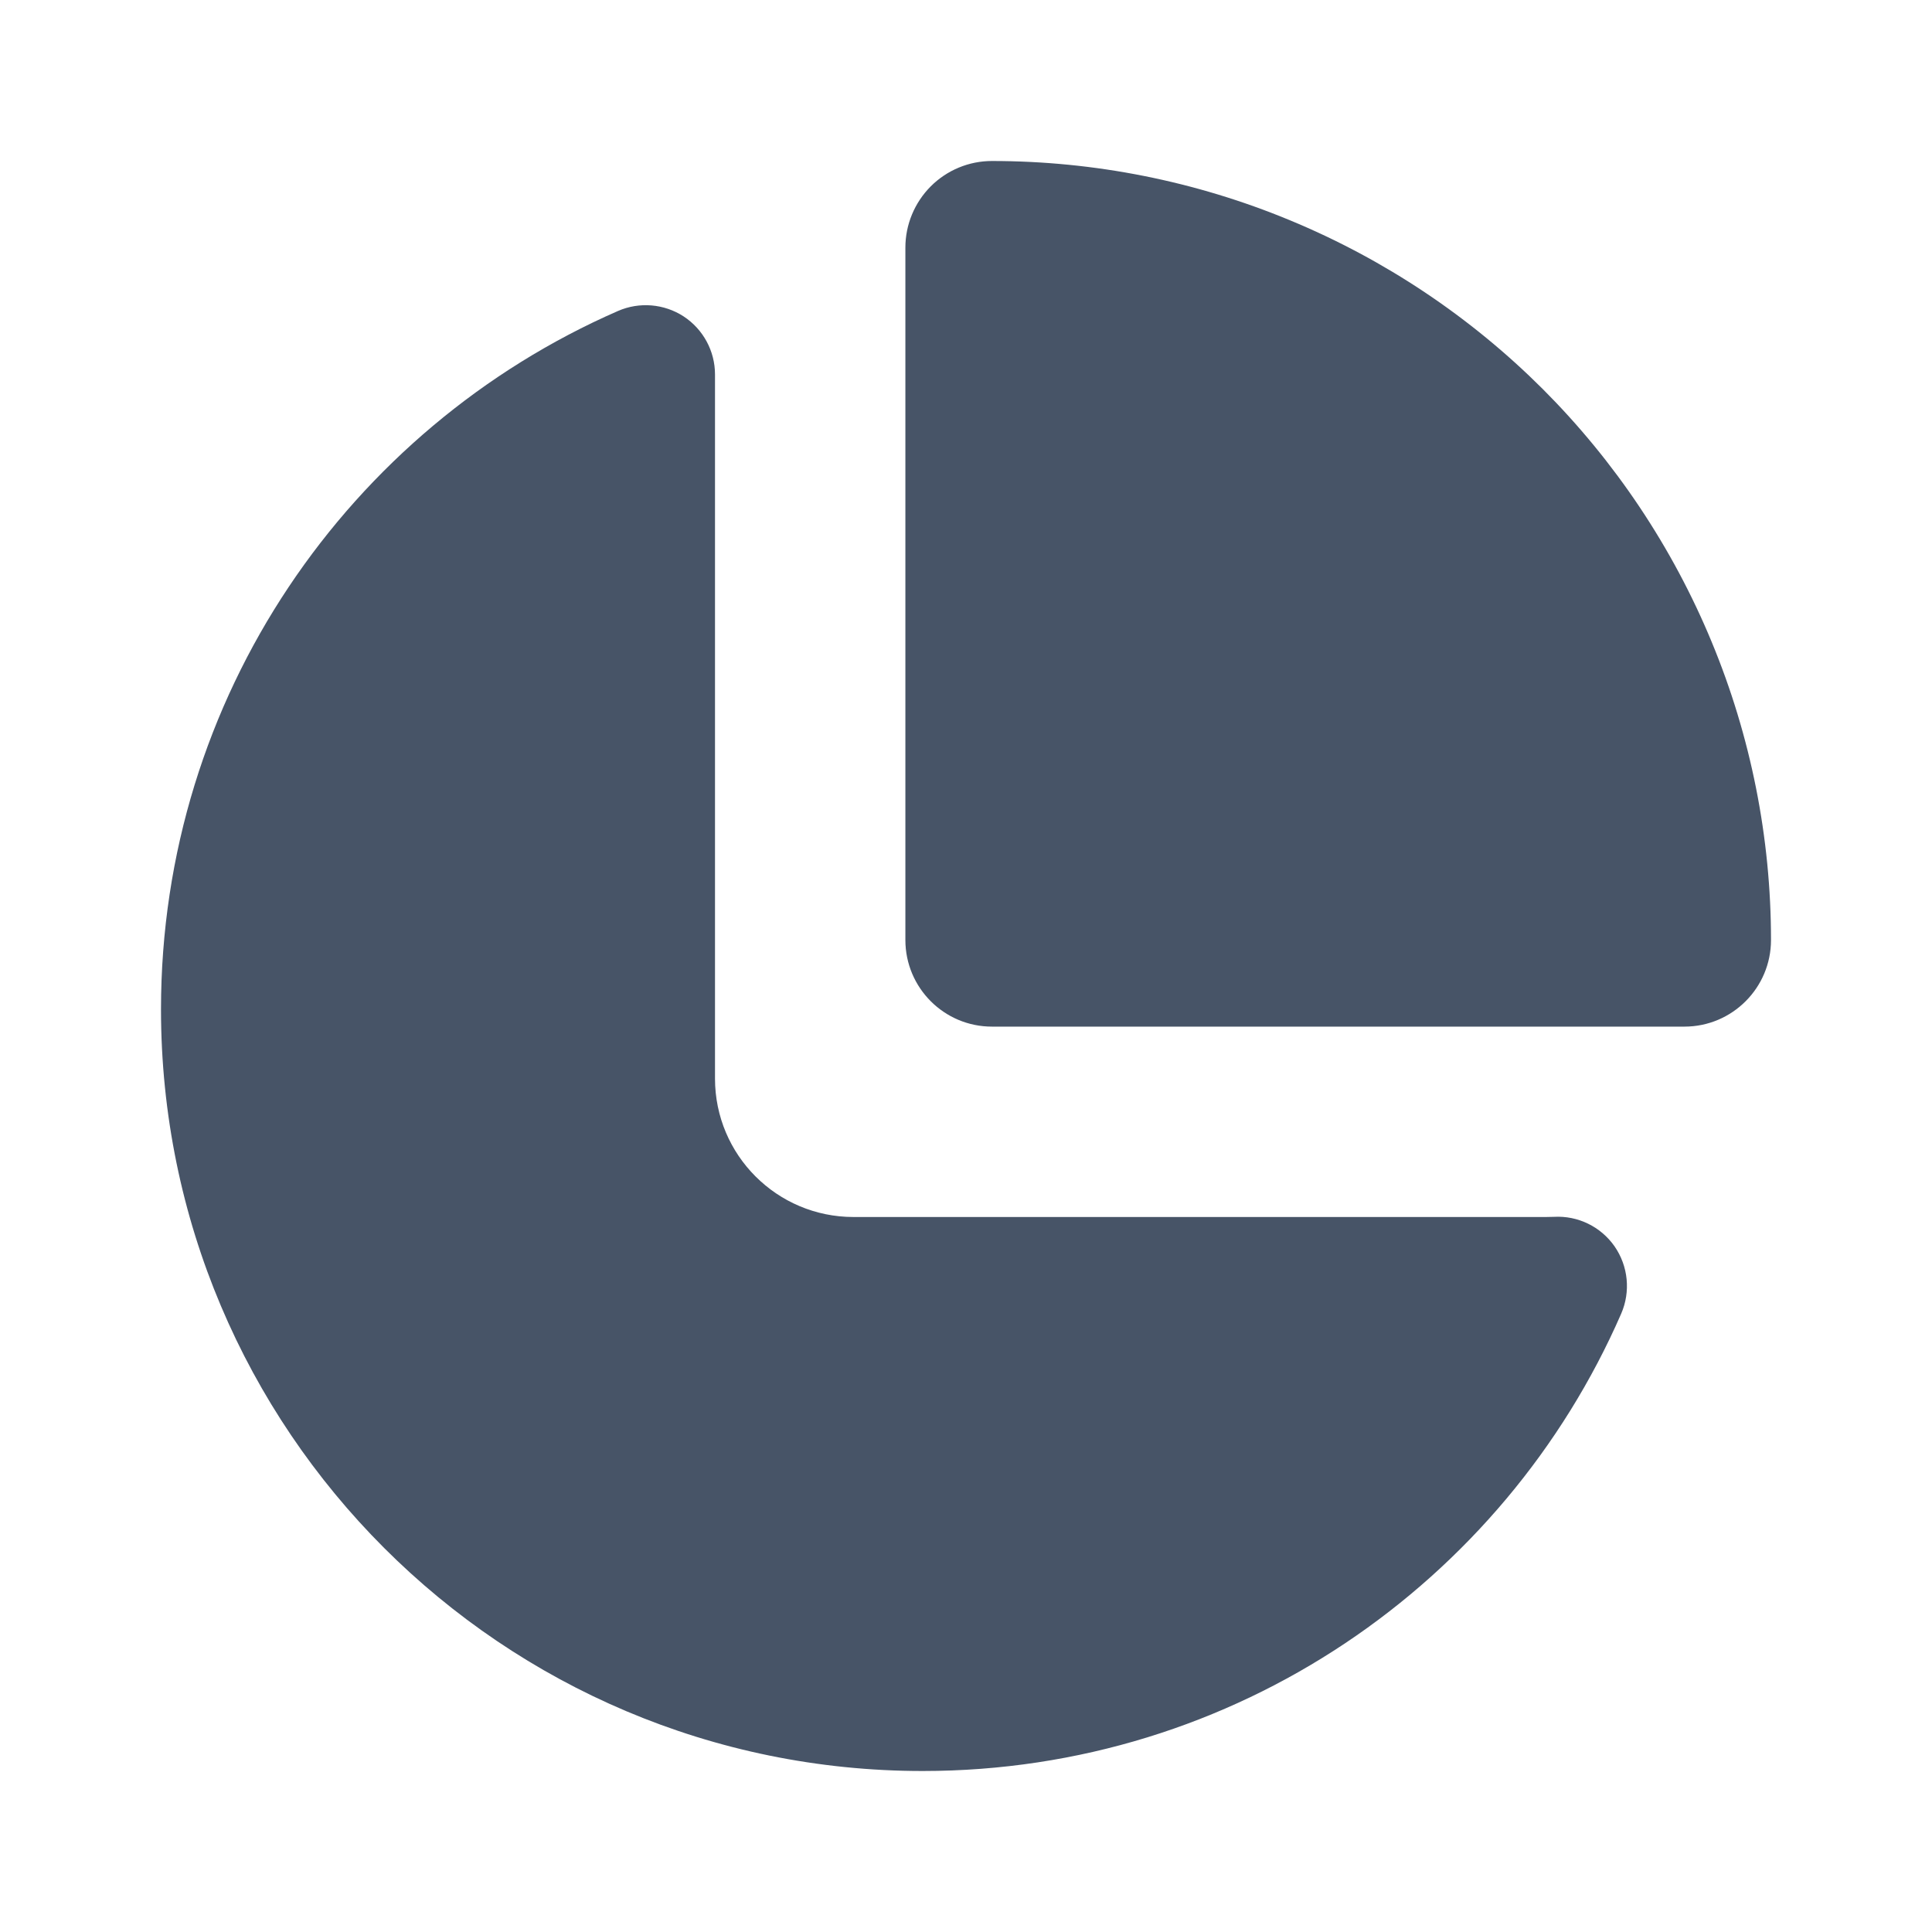 <svg width="24" height="24" viewBox="0 0 24 24" fill="none" xmlns="http://www.w3.org/2000/svg">
<g id="other/chart/pie chart">
<path id="Union" fill-rule="evenodd" clipRule="evenodd" d="M12.322 2C12.037 2 11.764 2.113 11.562 2.315C11.361 2.517 11.247 2.79 11.247 3.075V11.677C11.247 12.271 11.729 12.753 12.322 12.753H20.925C21.518 12.753 22 12.271 22 11.677C22 10.407 21.75 9.148 21.263 7.974C20.777 6.8 20.064 5.733 19.166 4.834C18.267 3.936 17.2 3.223 16.026 2.737C14.852 2.25 13.593 2 12.322 2ZM8.882 4.651C8.882 4.361 8.735 4.09 8.493 3.931C8.25 3.773 7.943 3.747 7.677 3.863C4.337 5.322 2 8.656 2 12.538C2 17.764 6.236 22 11.462 22C15.346 22 18.681 19.661 20.139 16.319C20.258 16.045 20.227 15.729 20.057 15.483C19.886 15.238 19.601 15.099 19.303 15.116C19.27 15.117 19.237 15.118 19.204 15.118H10.602C9.652 15.118 8.882 14.348 8.882 13.398V4.651Z" fill="#475467"/>
</g>
</svg>
